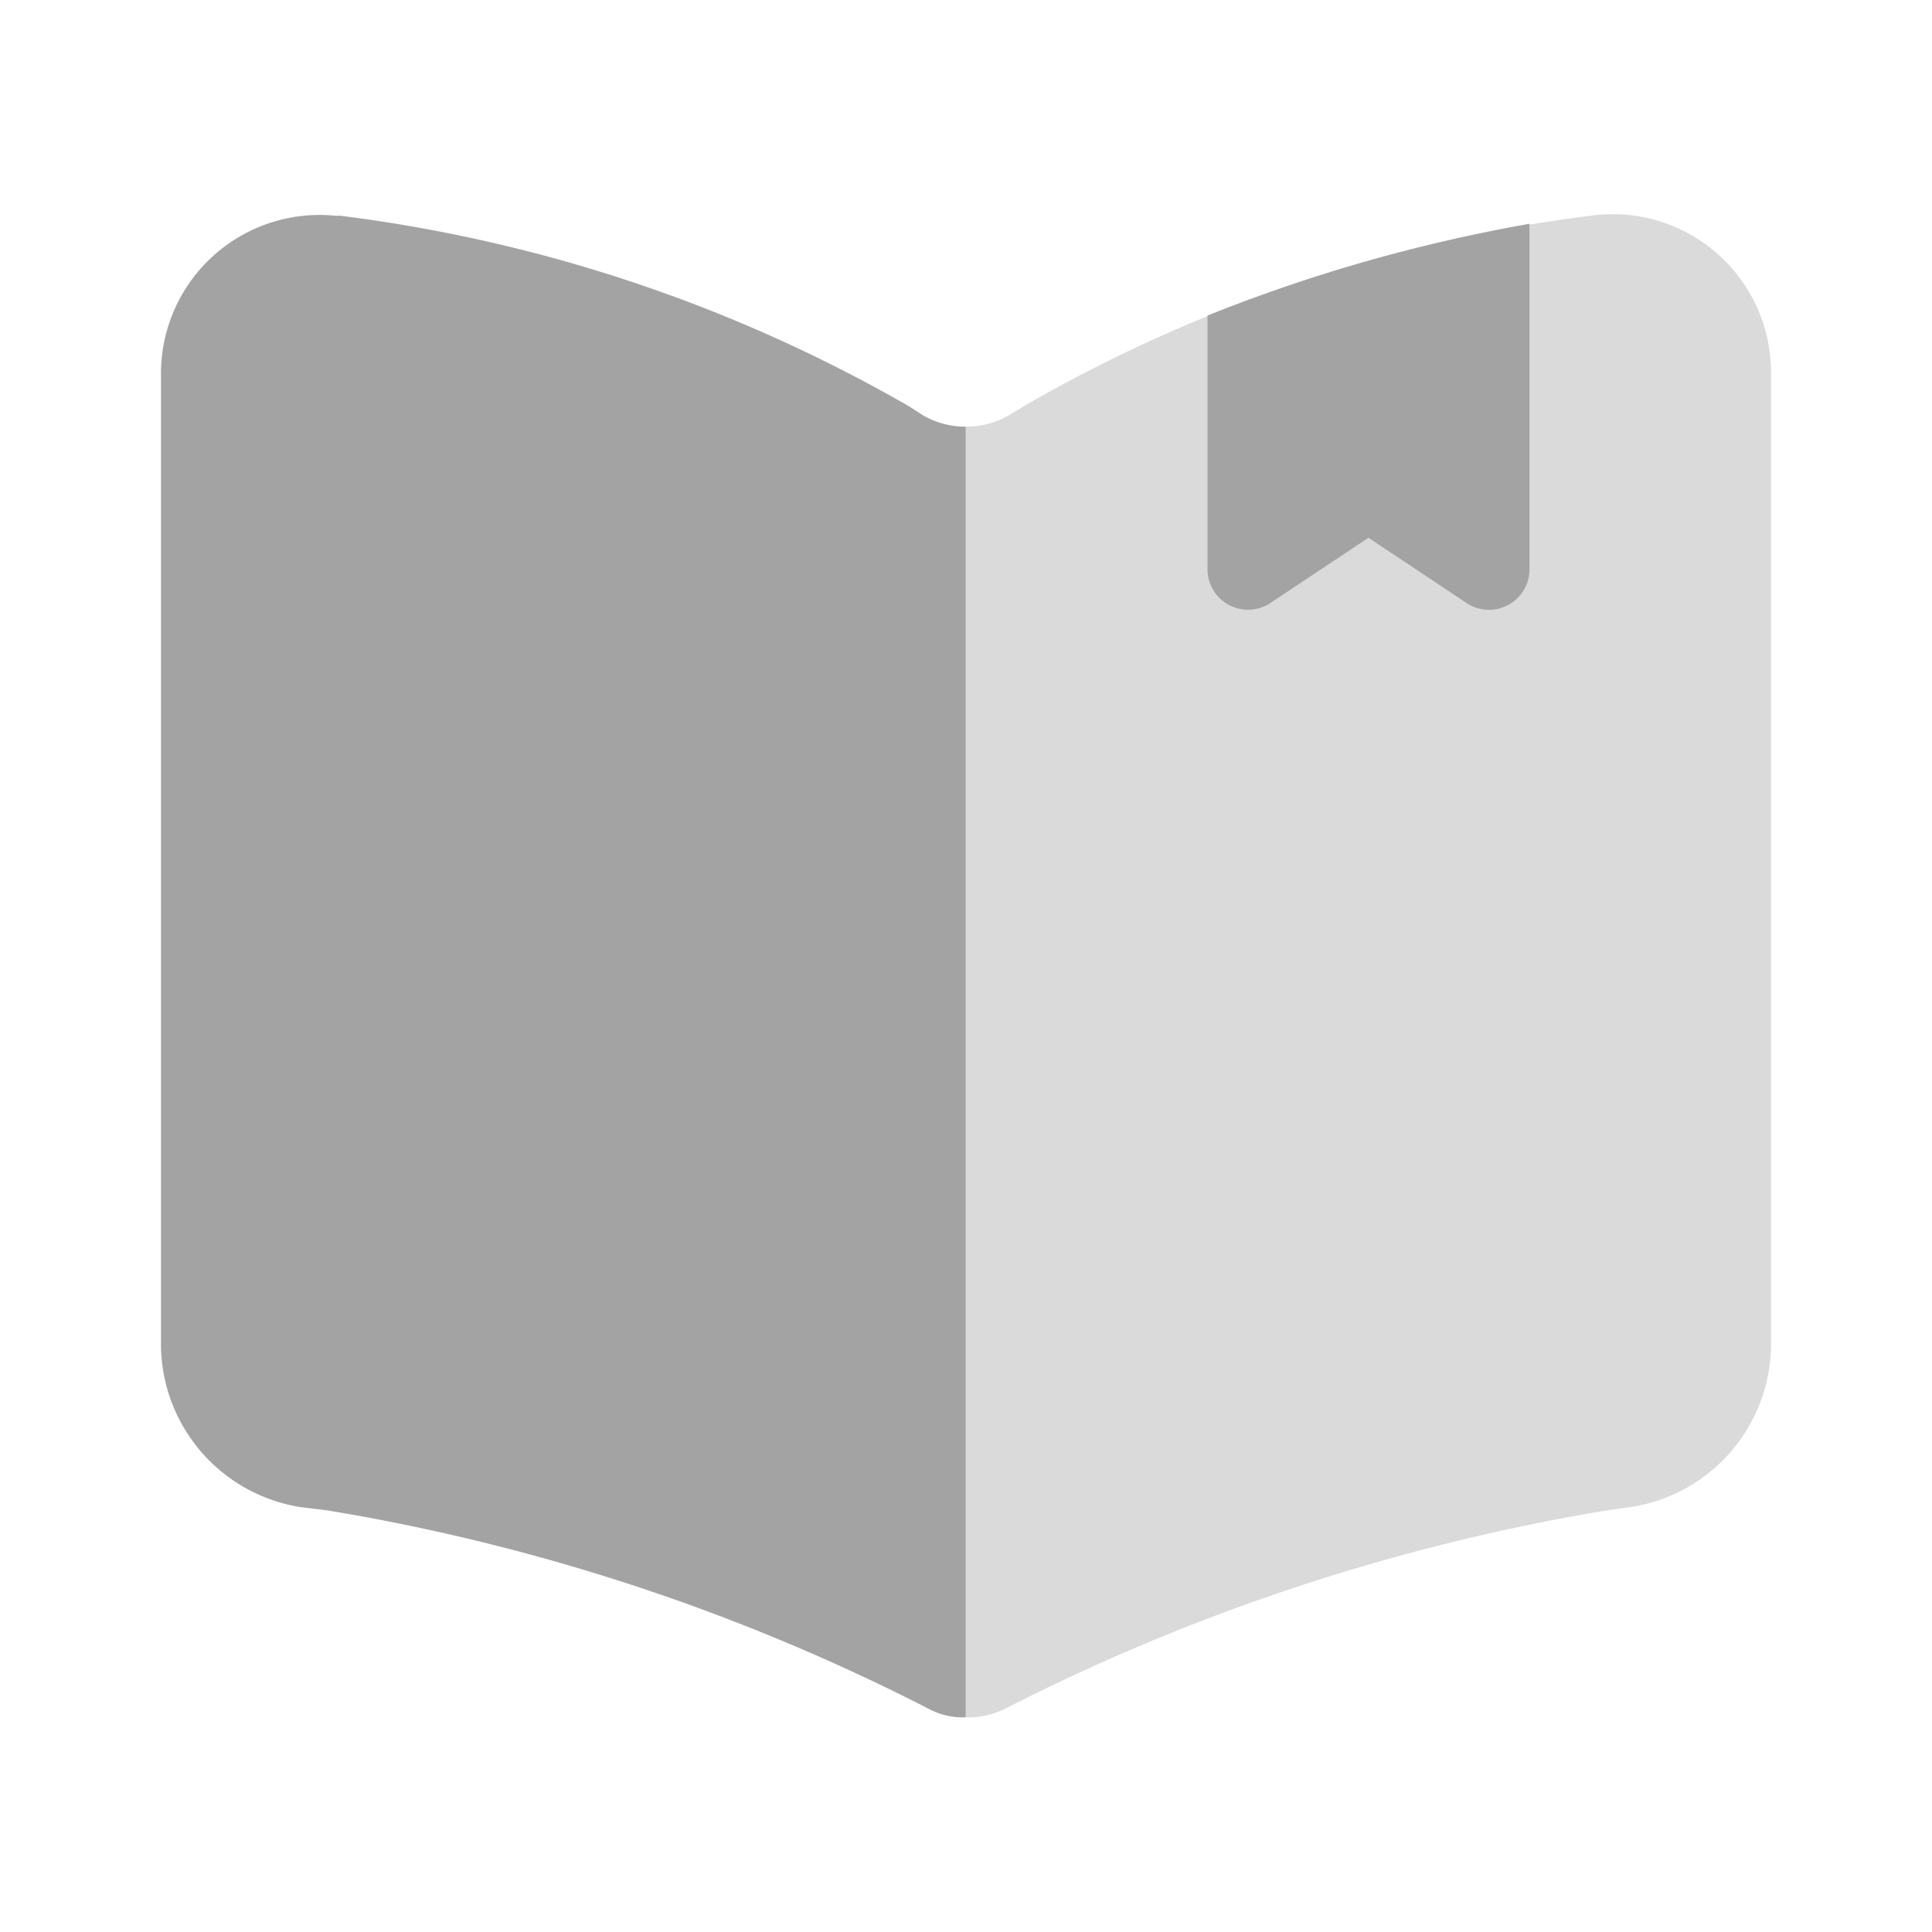 <svg xmlns="http://www.w3.org/2000/svg" width="36.674" height="36.674" viewBox="0 0 36.674 36.674">
  <g id="book-saved" transform="translate(-108 -255)">
    <path id="Vector" d="M0,0H36.674V36.674H0Z" transform="translate(108 255)" fill="none" opacity="0"/>
    <path id="Vector-2" data-name="Vector" d="M0,4.031v24.5a1.542,1.542,0,0,0,.749-.168l.061-.03A39.26,39.26,0,0,1,12.179,24.6l.443-.061a3.14,3.14,0,0,0,2.659-3.026V3.052A3.006,3.006,0,0,0,11.98.012,28.662,28.662,0,0,0,1.192,3.587L.81,3.817A1.6,1.6,0,0,1,0,4.031Z" transform="translate(126.337 259.068)" fill="#a3a3a3" opacity="0.4"/>
    <path id="Vector-3" data-name="Vector" d="M0,3.053V21.5a3.14,3.14,0,0,0,2.659,3.026l.5.061a38.906,38.906,0,0,1,11.4,3.759,1.352,1.352,0,0,0,.718.168V4.015a1.6,1.6,0,0,1-.81-.214l-.26-.168A28.807,28.807,0,0,0,3.408.012H3.316A3.01,3.01,0,0,0,0,3.053Z" transform="translate(111.056 259.084)" fill="#a3a3a3"/>
    <path id="Vector-4" data-name="Vector" d="M6.112,0V6.556A.768.768,0,0,1,4.92,7.2L3.056,5.96,1.192,7.2A.77.77,0,0,1,0,6.556V1.742A30.885,30.885,0,0,1,6.112,0Z" transform="translate(130.921 259.248)" fill="#a3a3a3"/>
  </g>
</svg>
